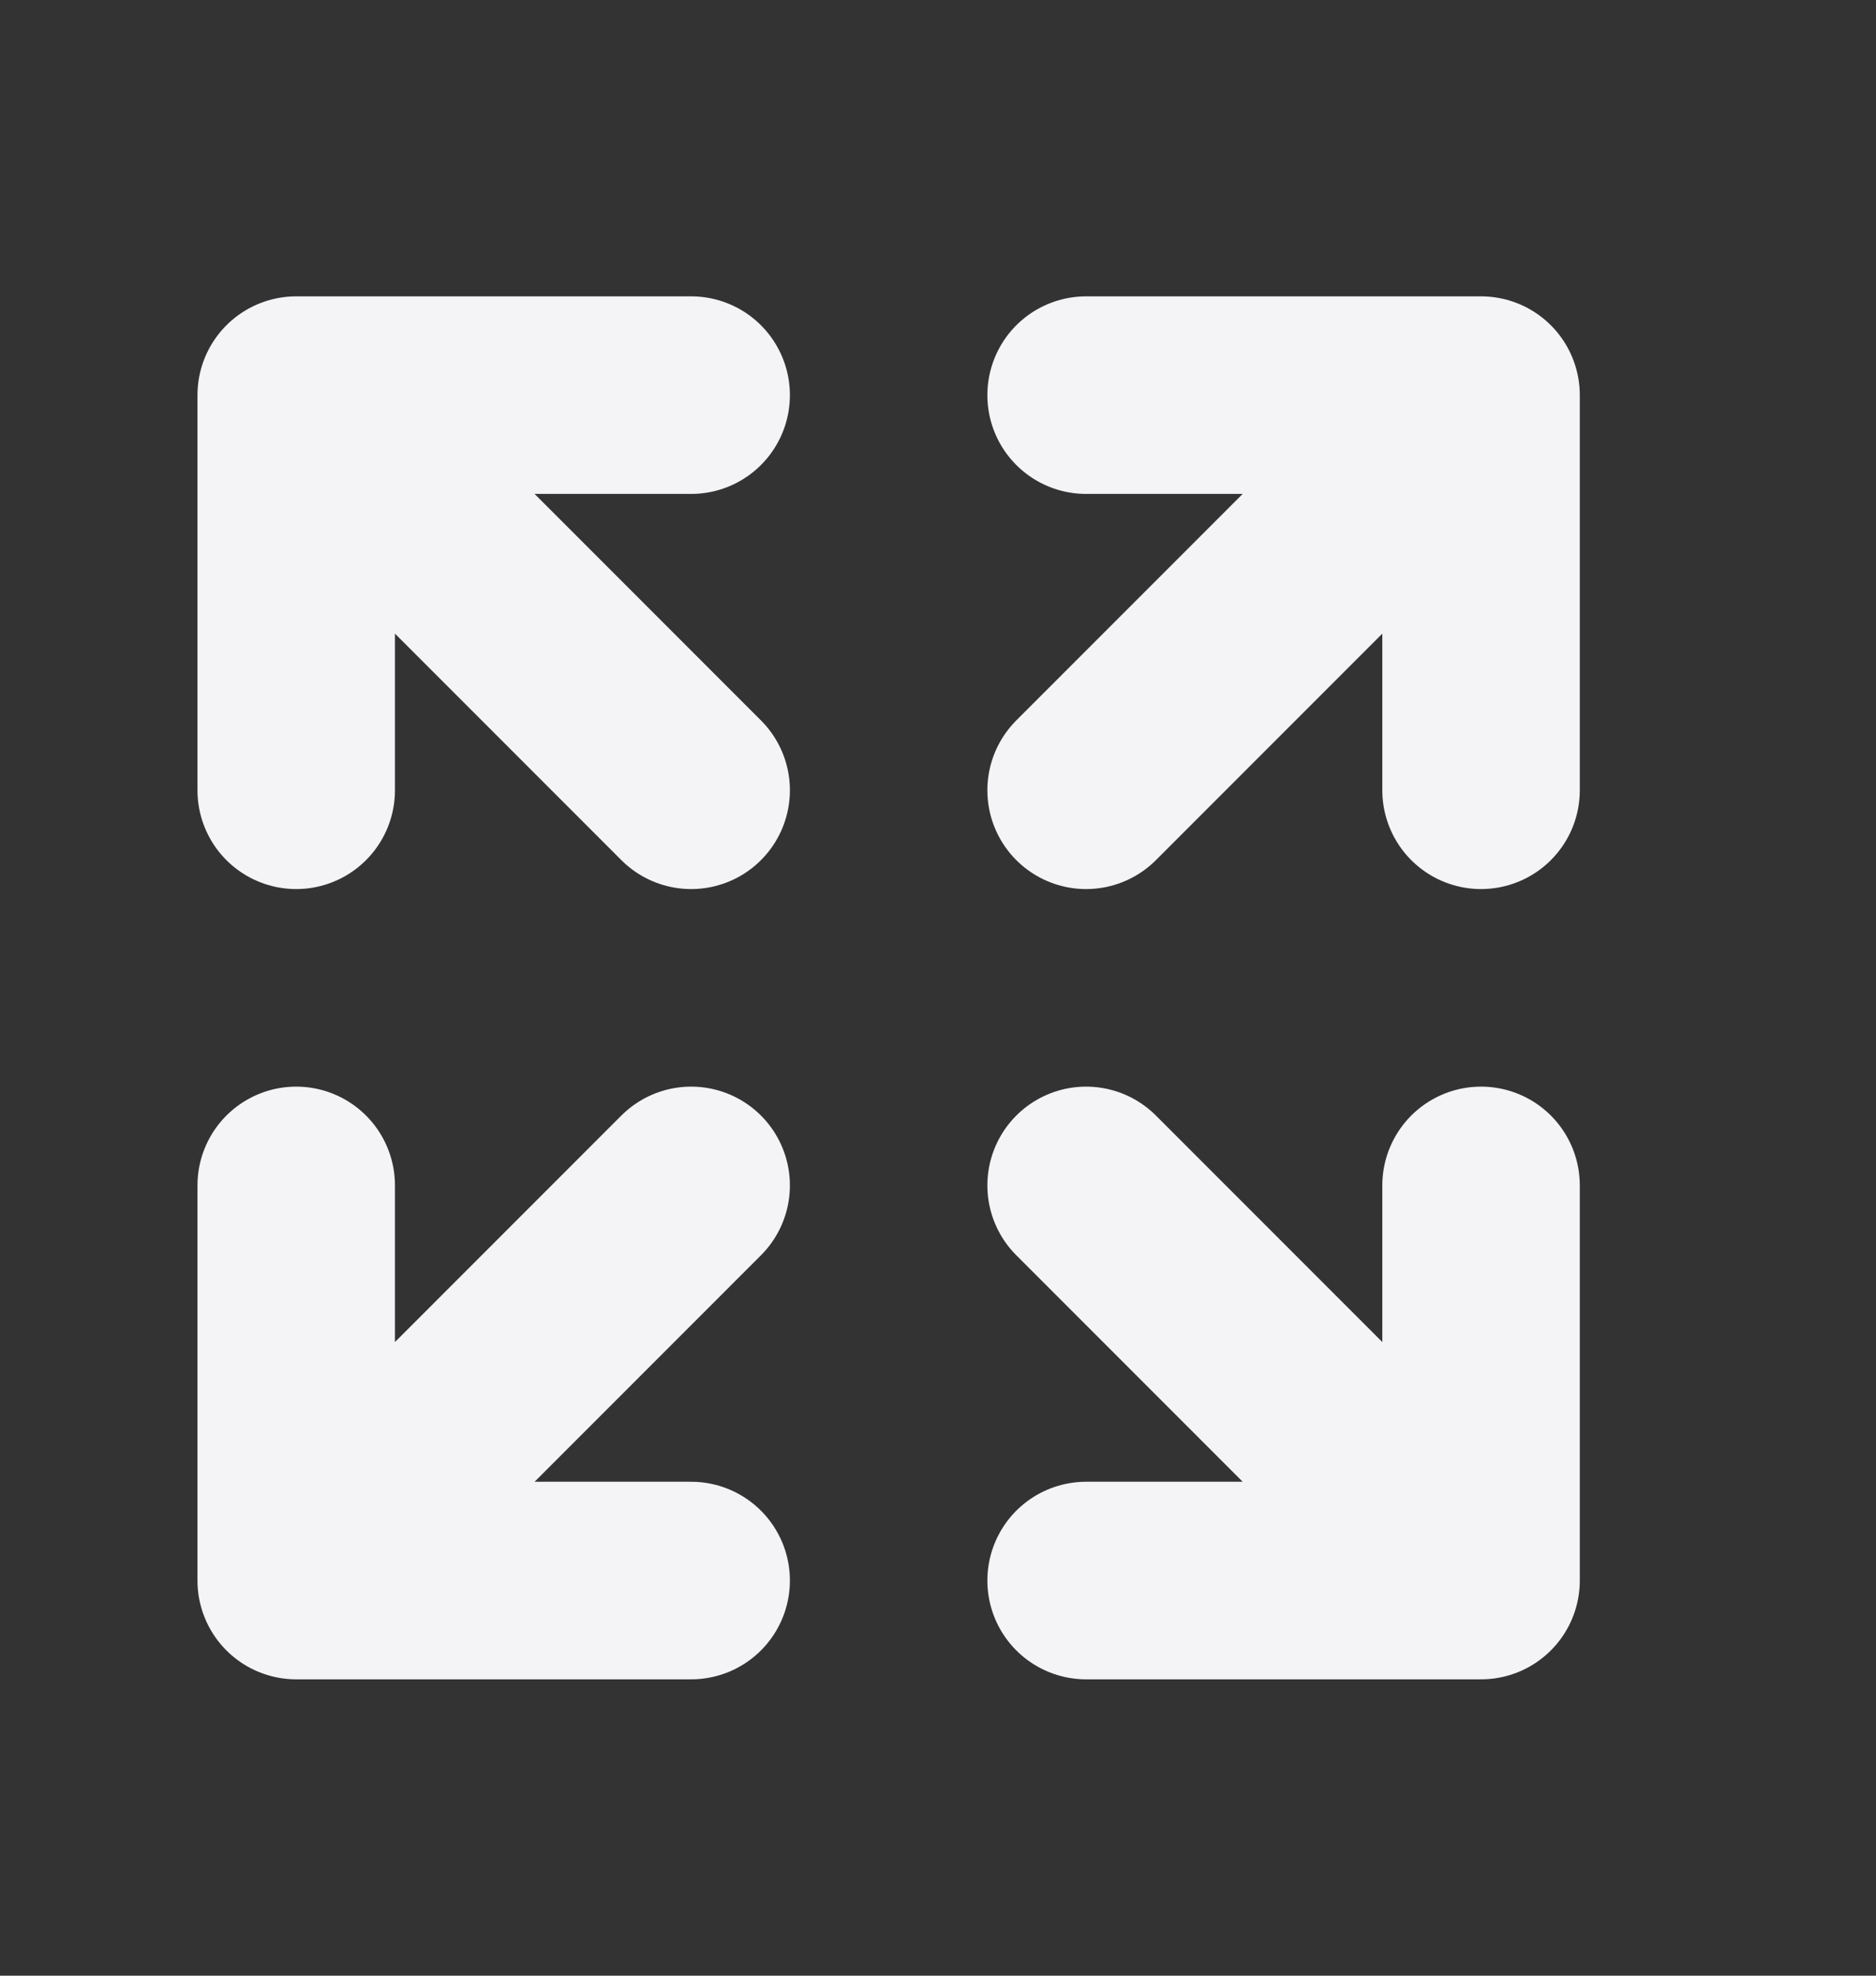 <svg fill="#f4f4f7" viewBox="0 0 19 20" xmlns="http://www.w3.org/2000/svg"><rect x="0" y="0" width="19" height="20" fill="#333333" stroke="none"/><path d="m3 8v-4m0 0h4m-4 0 4 4m8 0v-4m0 0h-4m4 0-4 4m-8 4v4m0 0h4m-4 0 4-4m8 4-4-4m4 4v-4m0 4h-4" stroke="#f4f4f7" stroke-linecap="round" stroke-linejoin="round" stroke-width="2"/></svg>